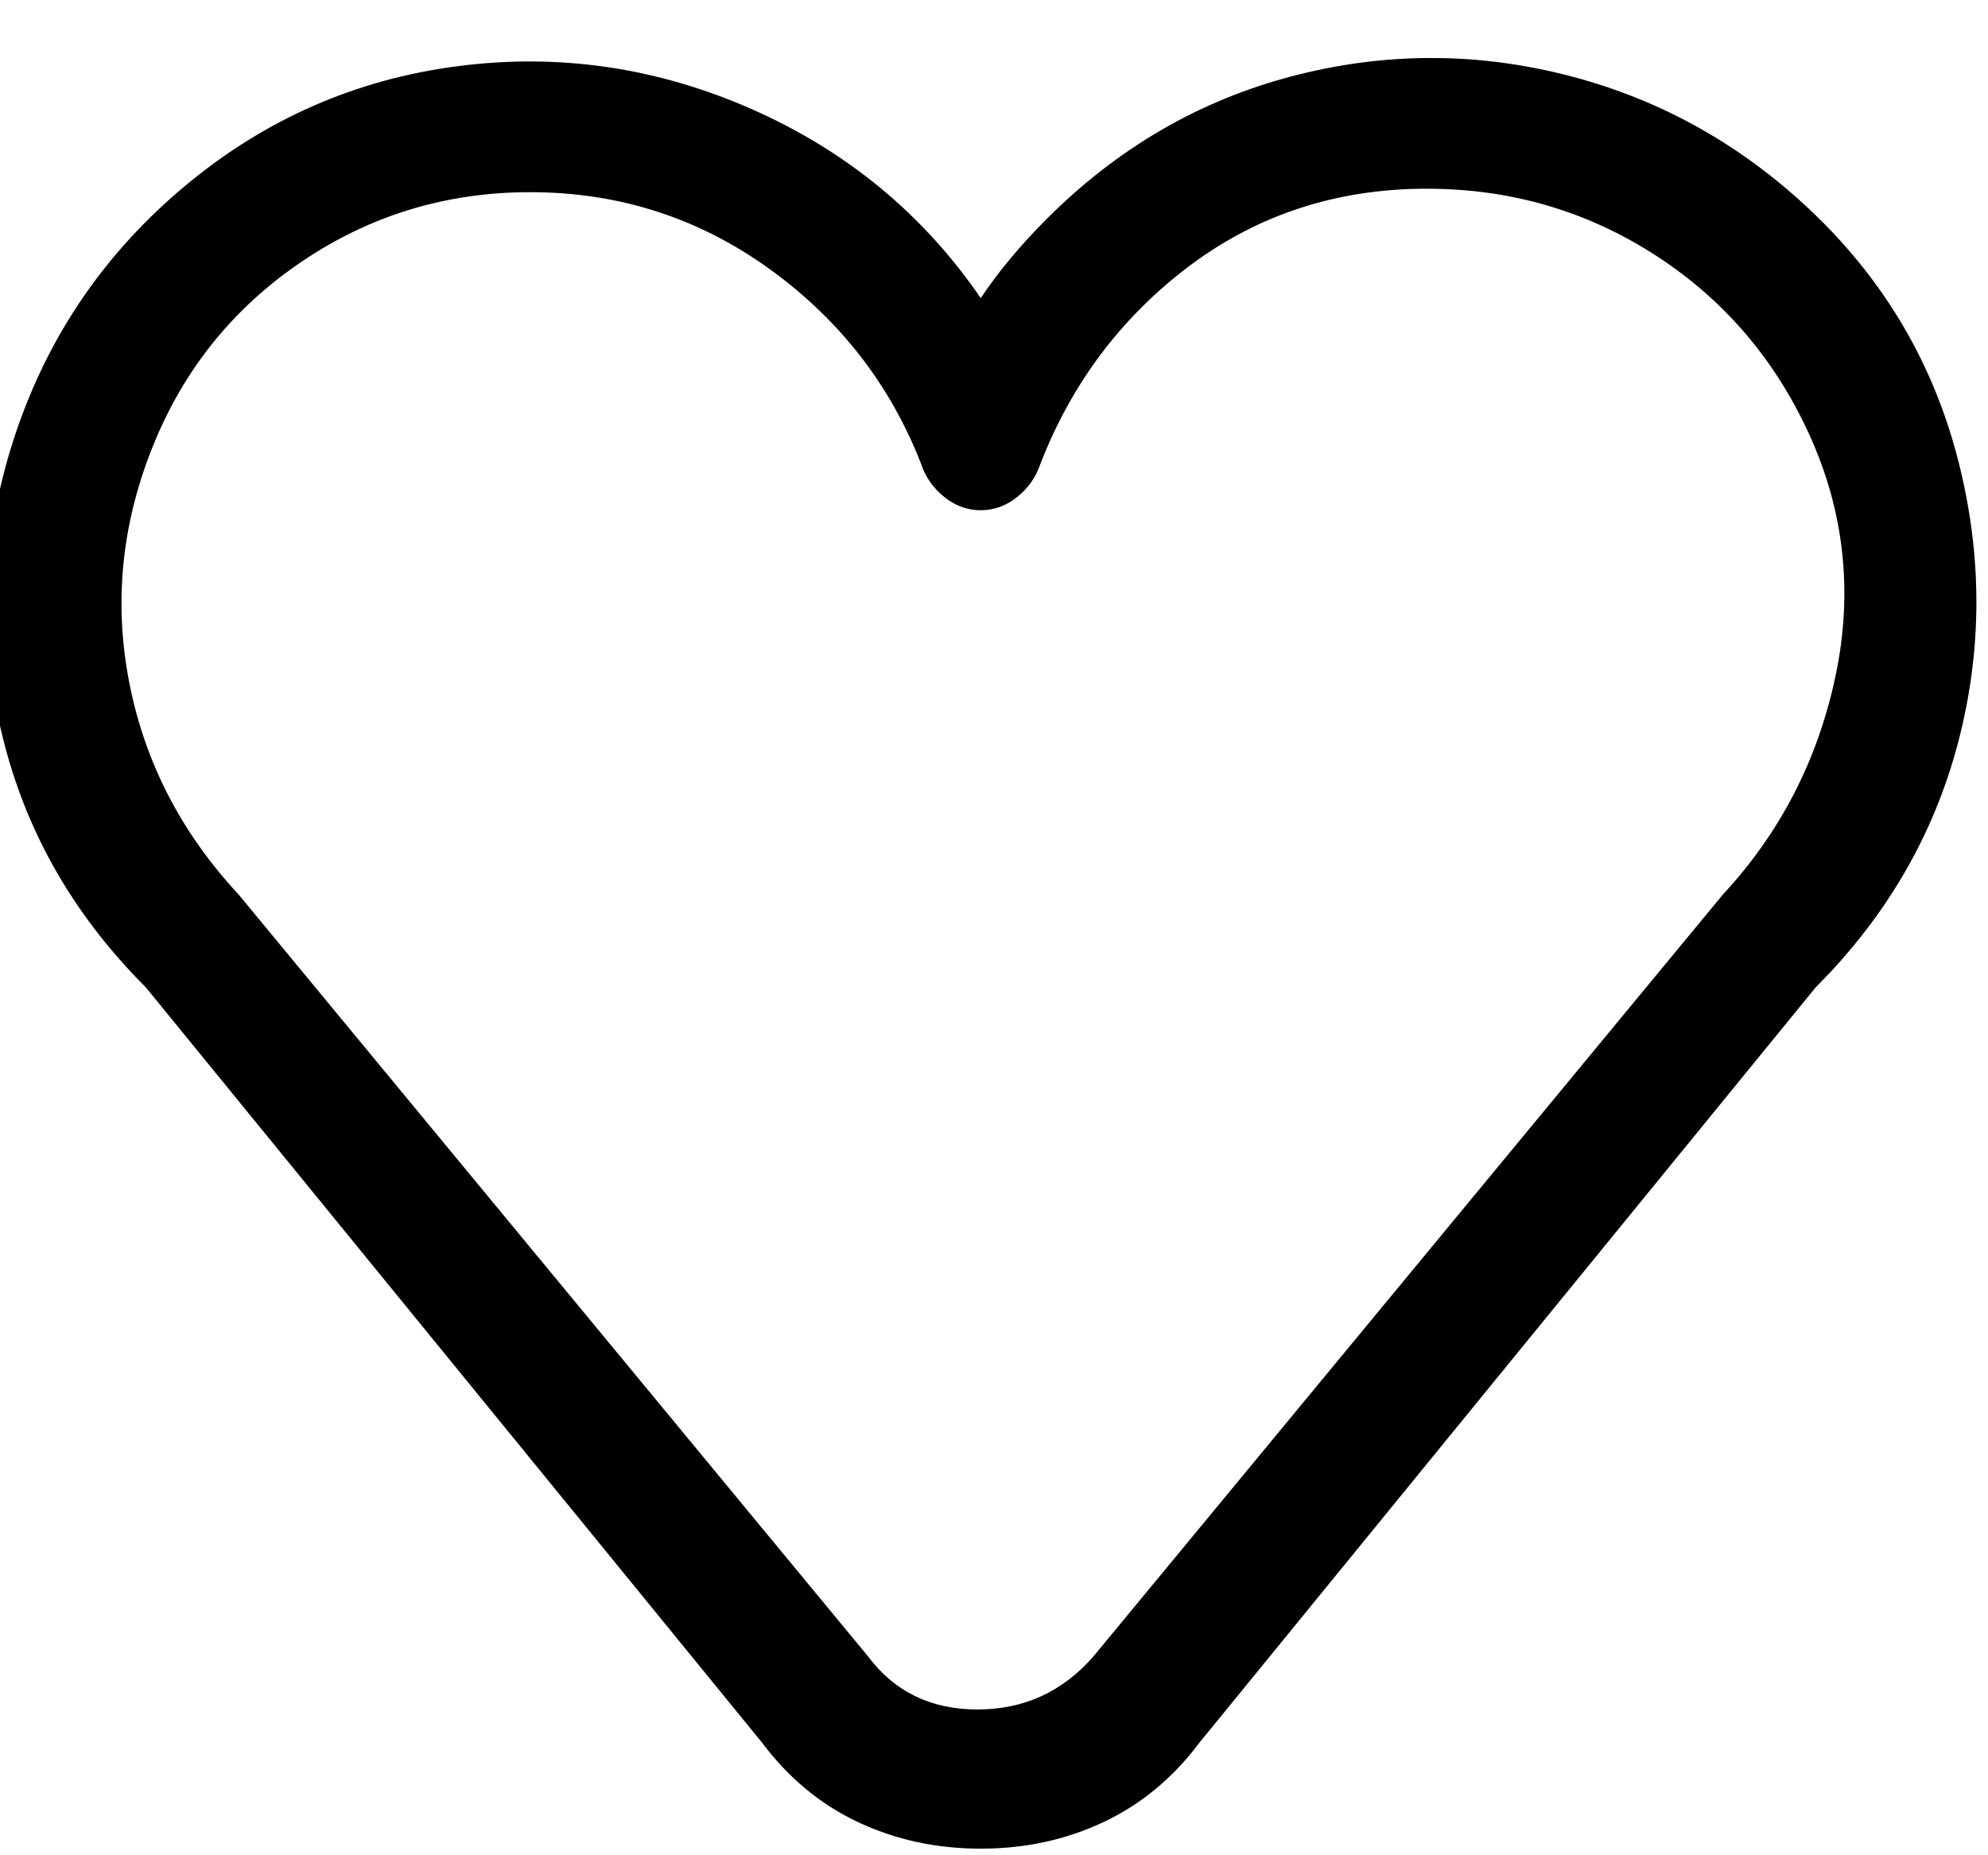 <svg width="30" height="28" viewBox="0 0 30 28" fill="none" xmlns="http://www.w3.org/2000/svg">
<path d="M14.8 27.9C14.133 27.9 13.517 27.767 12.95 27.5C12.383 27.234 11.9 26.834 11.5 26.3L2.2 14.9C1.066 13.767 0.333 12.45 -0 10.95C-0.334 9.45 -0.25 7.967 0.25 6.5C0.75 5.034 1.6 3.8 2.8 2.8C4 1.8 5.366 1.2 6.9 1C8.433 0.8 9.916 1.017 11.35 1.65C12.783 2.284 13.933 3.234 14.8 4.5C15.066 4.1 15.4 3.7 15.8 3.3C16.866 2.234 18.1 1.517 19.5 1.15C20.9 0.784 22.3 0.784 23.7 1.15C25.1 1.517 26.333 2.217 27.4 3.25C28.466 4.284 29.183 5.517 29.55 6.95C29.916 8.384 29.916 9.8 29.55 11.2C29.183 12.6 28.466 13.834 27.4 14.9L18.1 26.3C17.7 26.834 17.216 27.234 16.65 27.5C16.083 27.767 15.466 27.9 14.8 27.9ZM8 2.9C6.733 2.9 5.583 3.25 4.55 3.95C3.516 4.65 2.766 5.584 2.3 6.75C1.833 7.917 1.716 9.1 1.95 10.3C2.183 11.5 2.733 12.567 3.6 13.5L13.1 25C13.5 25.534 14.05 25.8 14.75 25.8C15.45 25.8 16.033 25.534 16.5 25L26 13.5C26.866 12.567 27.433 11.467 27.7 10.2C27.966 8.934 27.833 7.717 27.3 6.55C26.767 5.384 25.966 4.467 24.9 3.8C23.833 3.134 22.65 2.817 21.35 2.85C20.05 2.884 18.9 3.284 17.9 4.05C16.9 4.817 16.166 5.8 15.7 7C15.633 7.2 15.517 7.367 15.35 7.5C15.183 7.634 15 7.7 14.8 7.7C14.6 7.7 14.416 7.634 14.25 7.5C14.083 7.367 13.966 7.2 13.9 7C13.433 5.8 12.666 4.817 11.6 4.05C10.533 3.284 9.333 2.9 8 2.9Z" fill="#06173D" style="fill:#06173D;fill:color(display-p3 0.024 0.09 0.239);fill-opacity:1;"/>
<path d="M14.8 27.9C14.133 27.9 13.517 27.767 12.95 27.5C12.383 27.234 11.9 26.834 11.5 26.3L2.2 14.9C1.066 13.767 0.333 12.45 -0 10.95C-0.334 9.45 -0.25 7.967 0.25 6.5C0.75 5.034 1.6 3.8 2.8 2.8C4 1.8 5.366 1.2 6.9 1C8.433 0.8 9.916 1.017 11.35 1.65C12.783 2.284 13.933 3.234 14.8 4.5C15.066 4.1 15.4 3.7 15.8 3.3C16.866 2.234 18.1 1.517 19.5 1.15C20.9 0.784 22.3 0.784 23.7 1.15C25.1 1.517 26.333 2.217 27.4 3.25C28.466 4.284 29.183 5.517 29.55 6.95C29.916 8.384 29.916 9.8 29.55 11.2C29.183 12.6 28.466 13.834 27.4 14.9L18.1 26.3C17.7 26.834 17.216 27.234 16.65 27.5C16.083 27.767 15.466 27.9 14.8 27.9ZM8 2.9C6.733 2.9 5.583 3.25 4.55 3.95C3.516 4.65 2.766 5.584 2.3 6.75C1.833 7.917 1.716 9.1 1.95 10.3C2.183 11.5 2.733 12.567 3.6 13.5L13.1 25C13.5 25.534 14.05 25.8 14.75 25.8C15.45 25.8 16.033 25.534 16.5 25L26 13.5C26.866 12.567 27.433 11.467 27.7 10.2C27.966 8.934 27.833 7.717 27.3 6.55C26.767 5.384 25.966 4.467 24.9 3.8C23.833 3.134 22.65 2.817 21.35 2.85C20.05 2.884 18.9 3.284 17.9 4.05C16.9 4.817 16.166 5.8 15.7 7C15.633 7.2 15.517 7.367 15.35 7.5C15.183 7.634 15 7.7 14.8 7.7C14.6 7.7 14.416 7.634 14.25 7.5C14.083 7.367 13.966 7.2 13.9 7C13.433 5.8 12.666 4.817 11.6 4.05C10.533 3.284 9.333 2.9 8 2.9Z" fill="black" fill-opacity="0.2" style="fill:black;fill-opacity:0.2;"/>
</svg>
